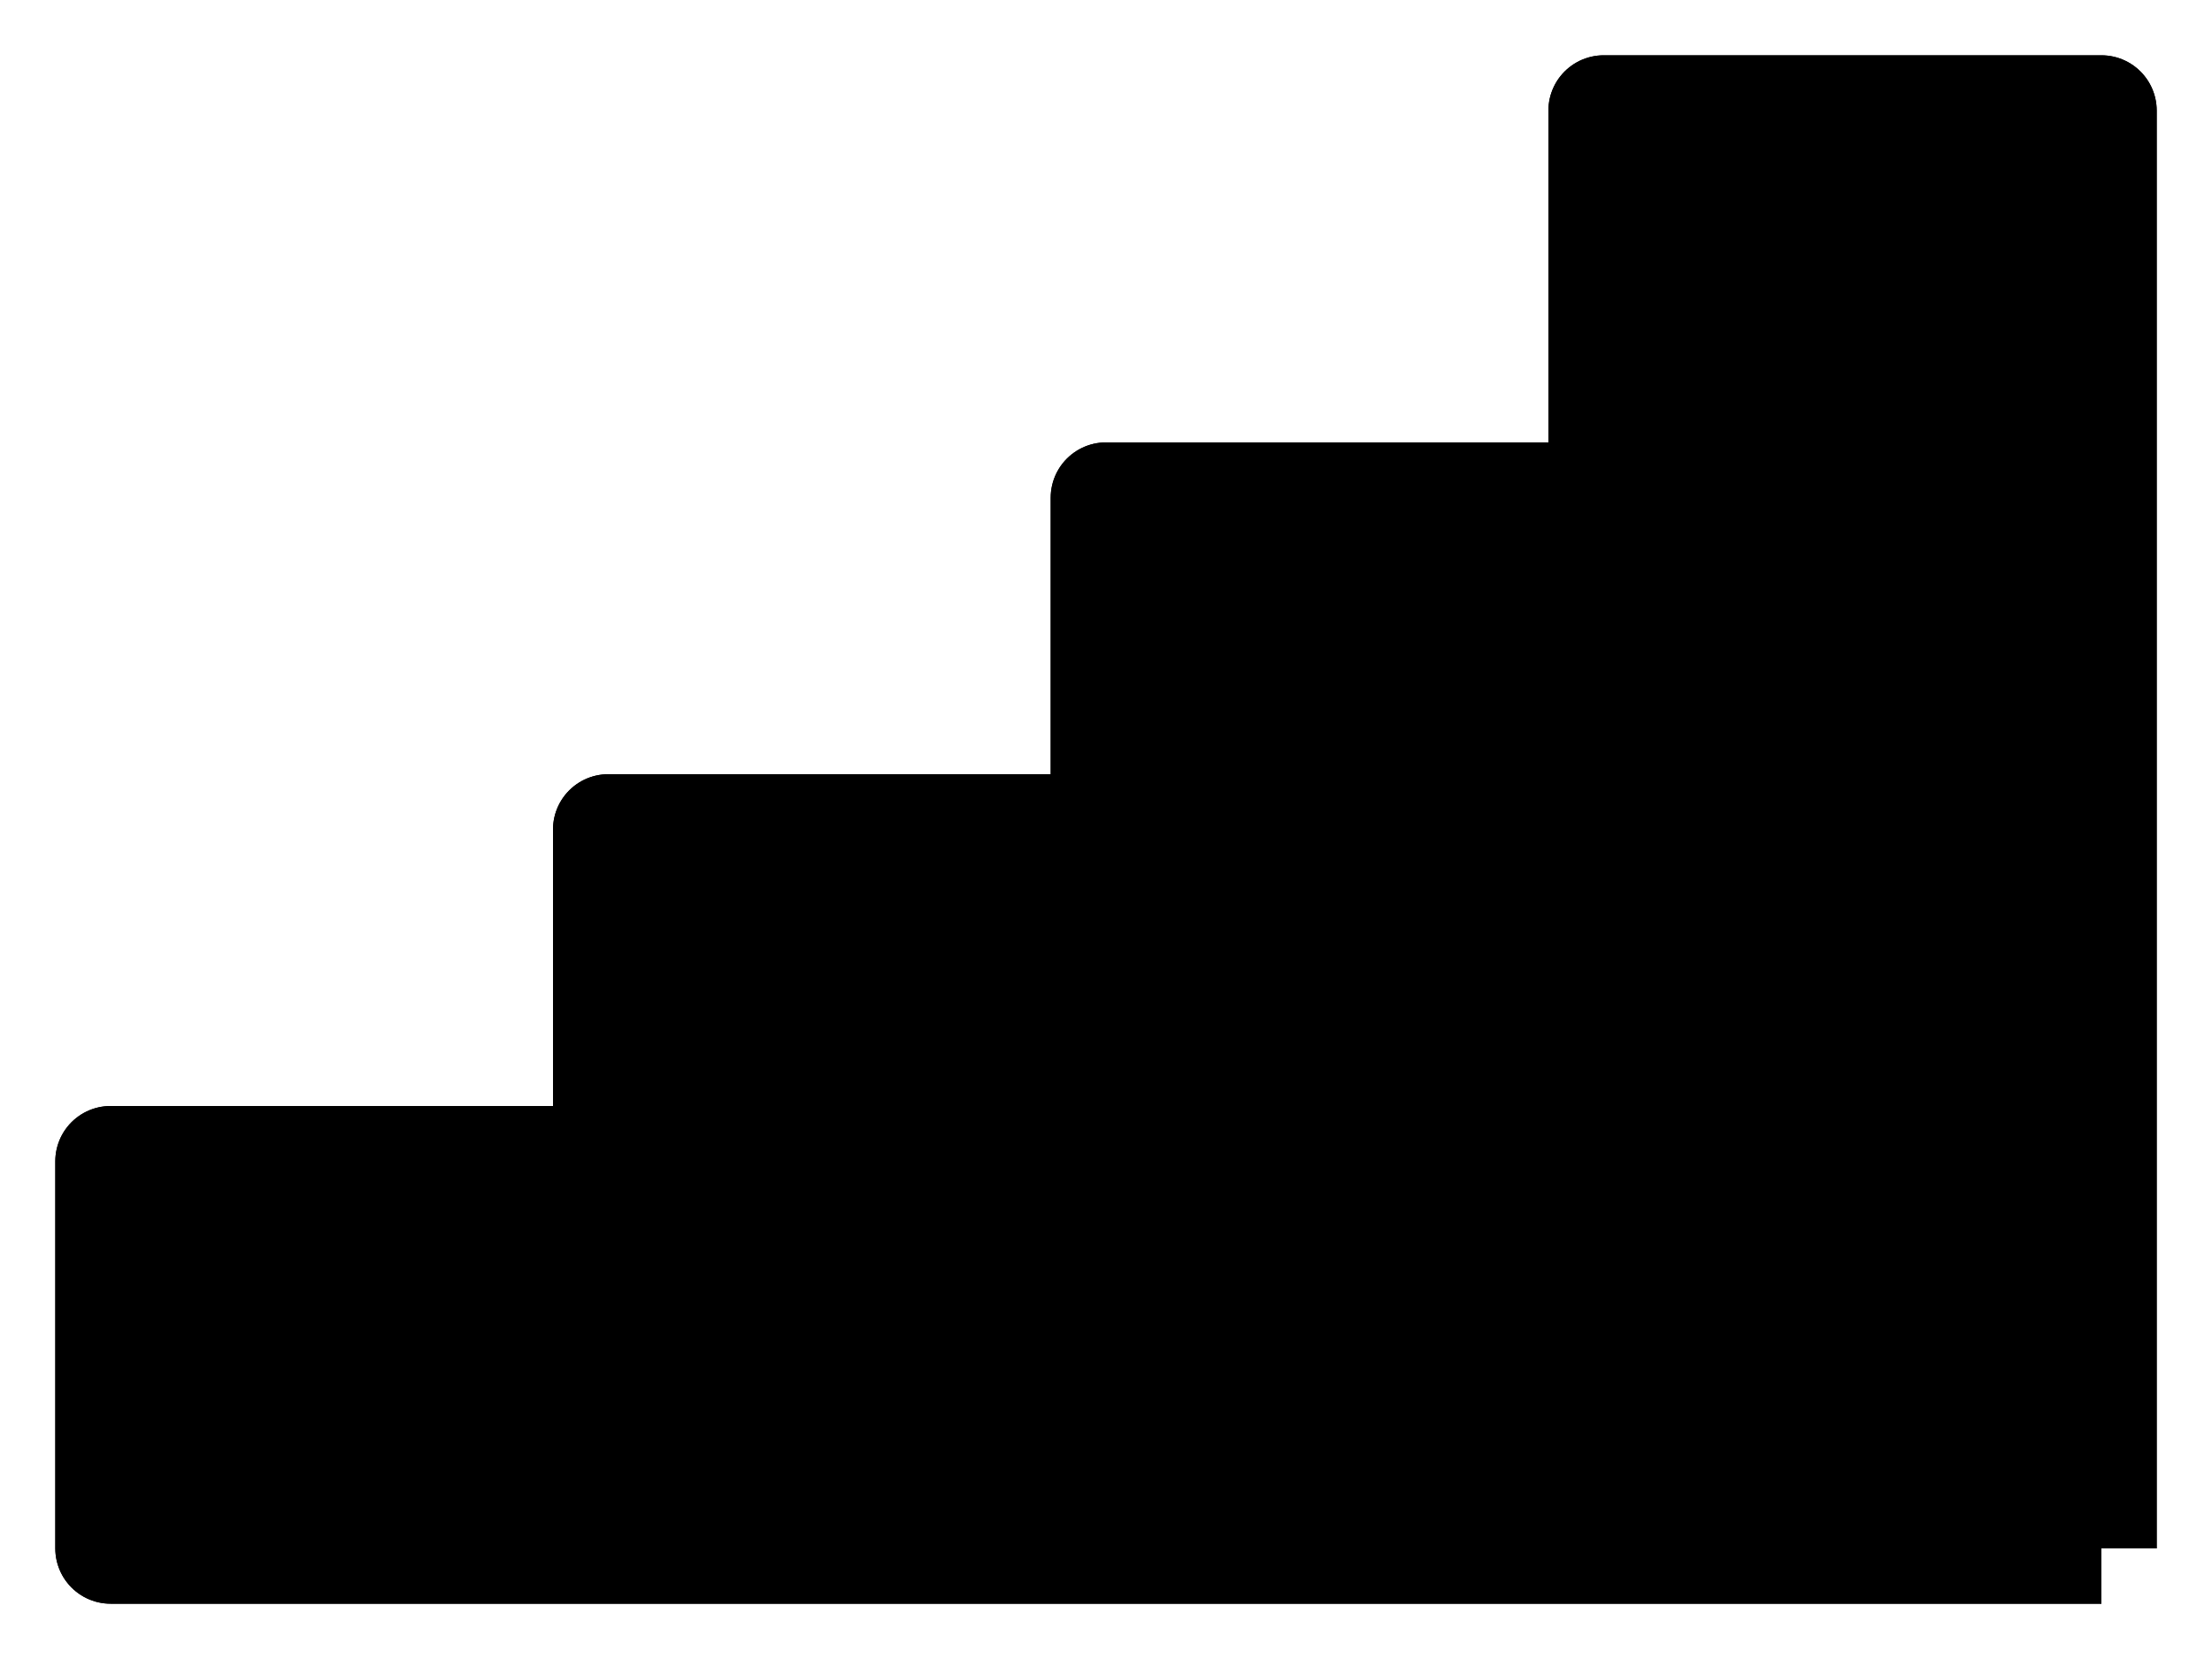 <svg width="20" height="15" viewBox="0 0 20 15" fill="none" xmlns="http://www.w3.org/2000/svg">
<path d="M10 7.5V14H5.5V10.5V7.5H10Z" fill="black"/>
<path d="M5.5 10.5V14H1V10.5H5.5Z" fill="black"/>
<path d="M19 1V14H14.5V4.5V1H19Z" fill="black"/>
<path d="M14.5 4.5V14H10V7.5V4.5H14.5Z" fill="black"/>
<path d="M19 14V1H14.5V4.5M19 14H10M19 14H14.5M14.5 14V4.5M14.5 14H10M14.5 4.5H10V7.5M10 14V7.5M10 14H5.5M10 7.5H5.5V10.5M5.5 14V10.5M5.5 14H1V10.5H5.5" stroke="black" stroke-linejoin="round"/>
<path d="M19 14V1H14.5V4.5M19 14H10M19 14H14.5M14.5 14V4.5M14.5 14H10M14.5 4.5H10V7.5M10 14V7.5M10 14H5.5M10 7.5H5.5V10.5M5.5 14V10.5M5.5 14H1V10.5H5.5" stroke="black" stroke-linejoin="round"/>
</svg>
